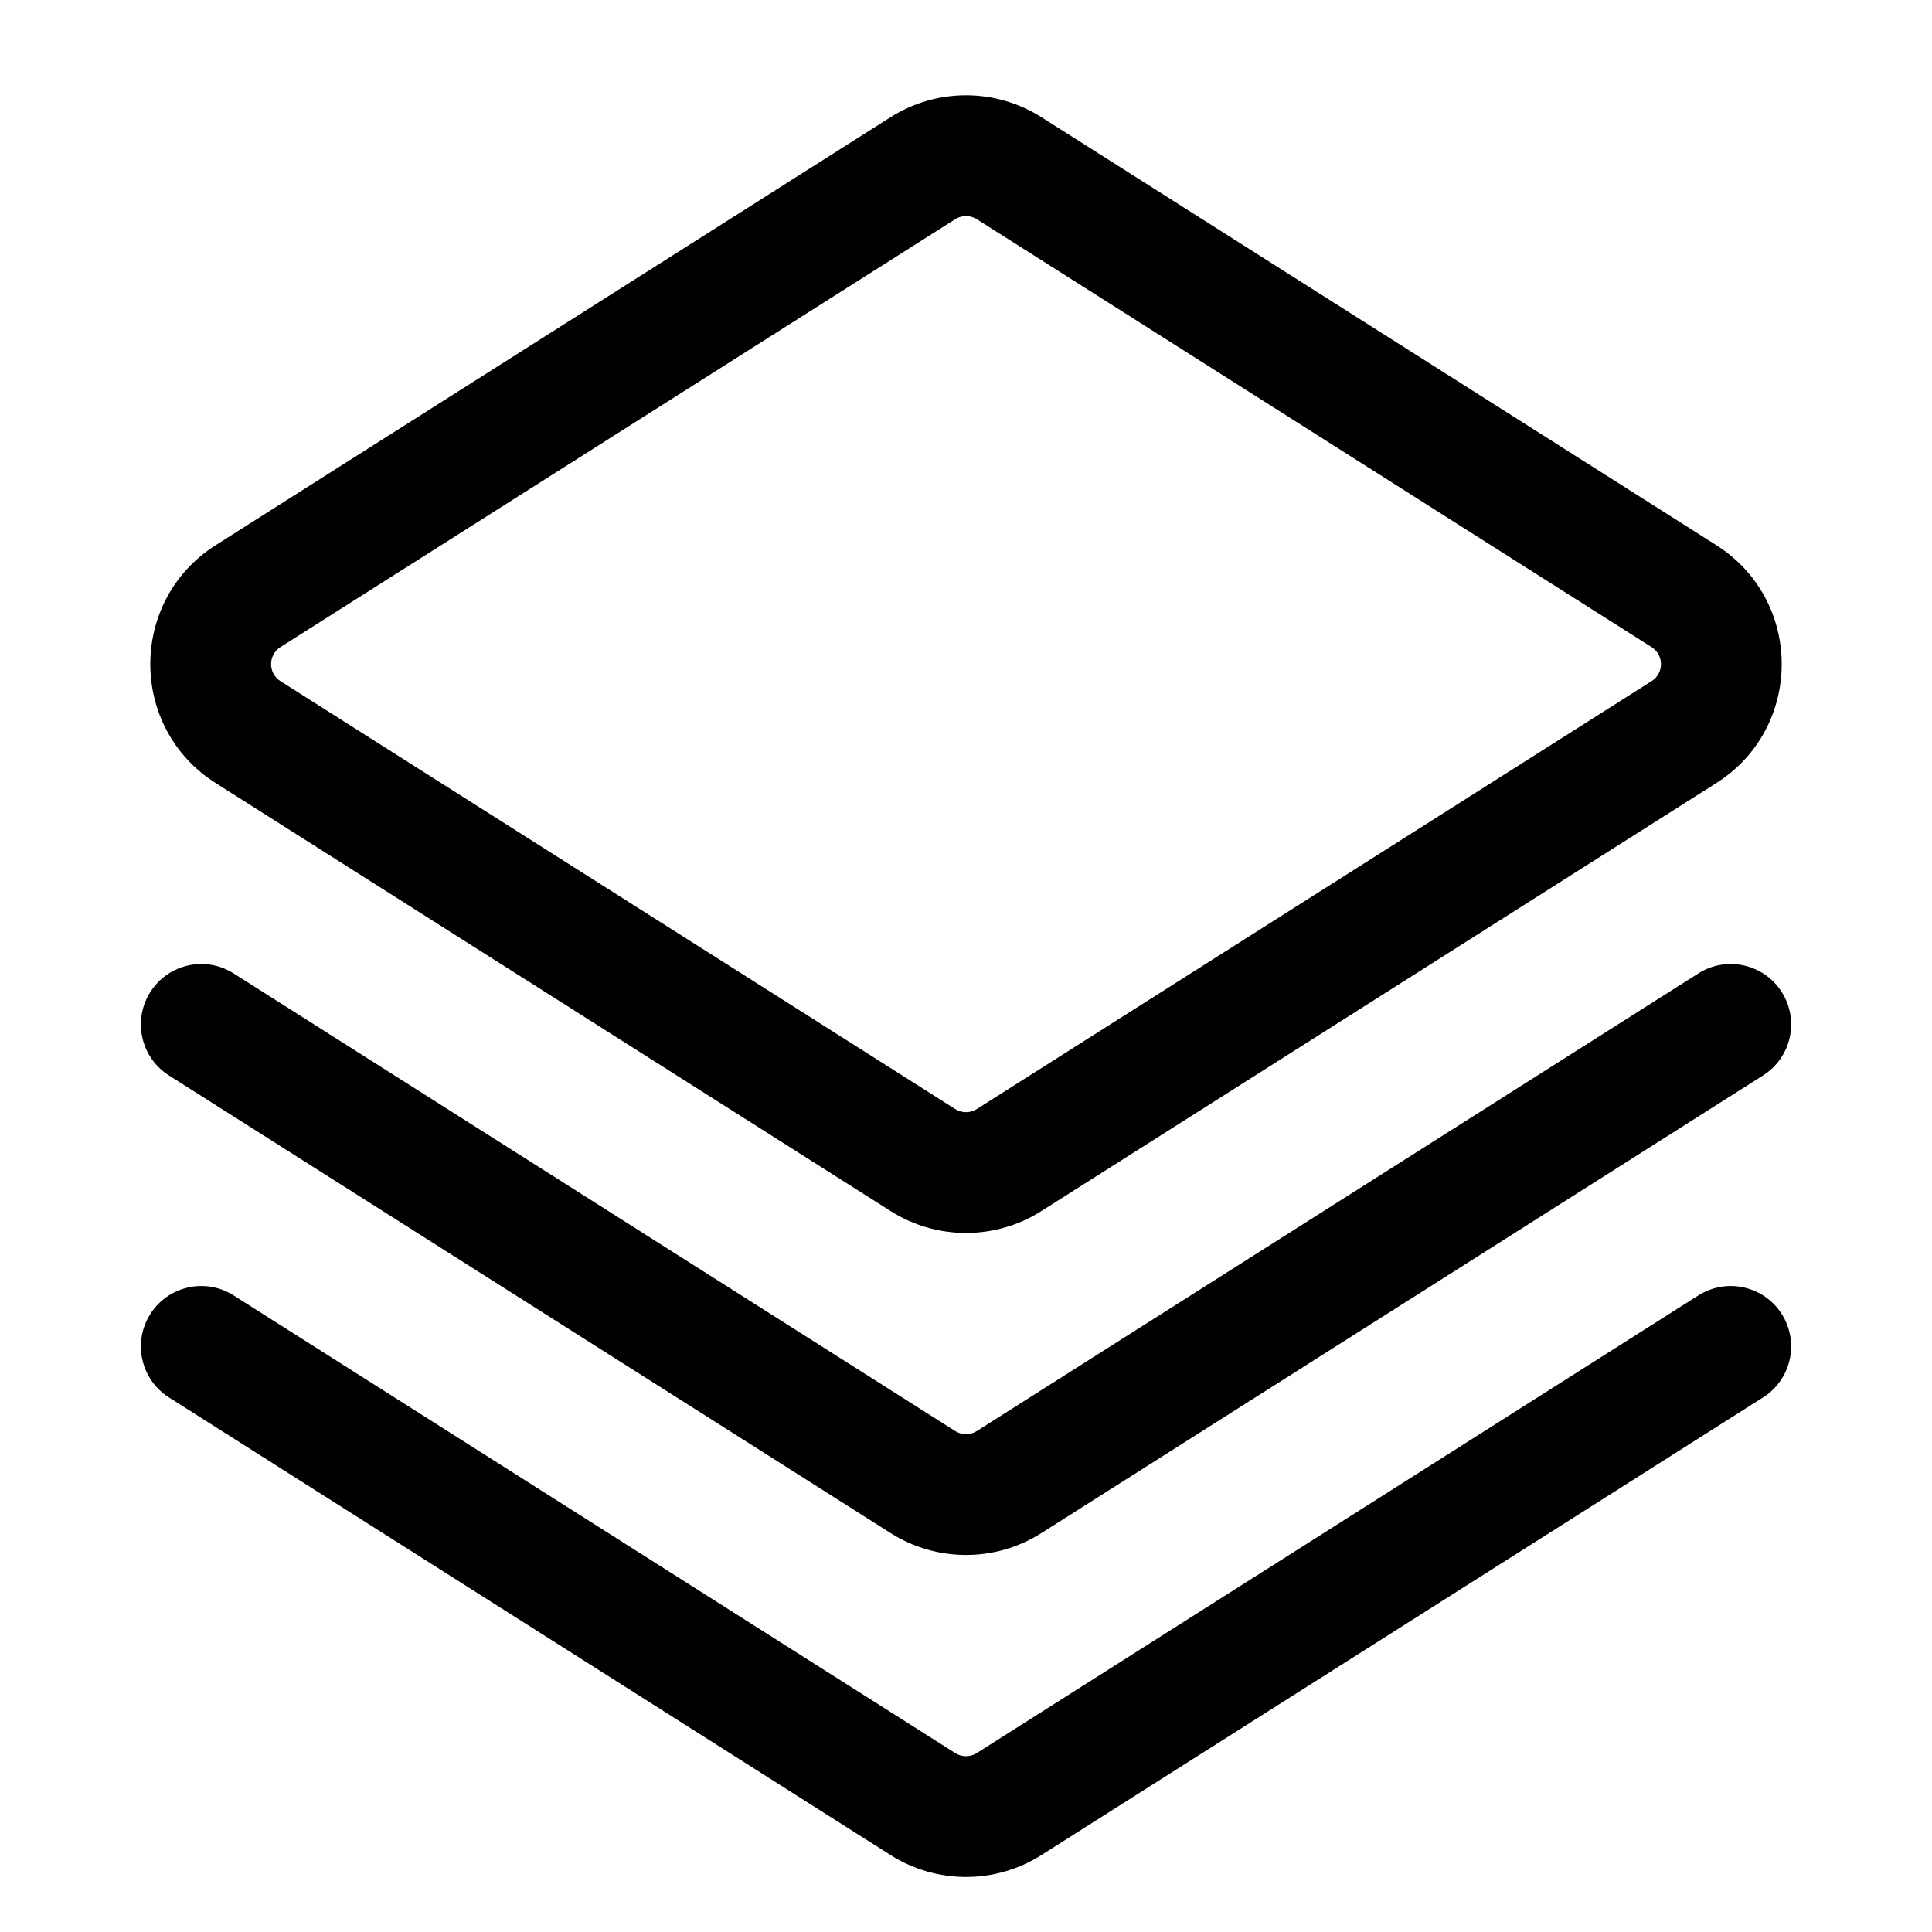 <svg width="24" height="24" viewBox="0 0 24 24" fill="none" xmlns="http://www.w3.org/2000/svg">
<path fill-rule="evenodd" clip-rule="evenodd" d="M11.063 1.456C11.635 1.093 12.365 1.093 12.937 1.456L21.32 6.772C22.404 7.459 22.404 9.041 21.32 9.728L12.937 15.044C12.365 15.407 11.635 15.407 11.063 15.044L2.68 9.728C1.596 9.041 1.596 7.459 2.68 6.772L11.063 1.456ZM12.134 2.723C12.052 2.671 11.948 2.671 11.866 2.723L3.483 8.039C3.329 8.137 3.329 8.363 3.483 8.461L11.866 13.777C11.948 13.829 12.052 13.829 12.134 13.777L20.517 8.461C20.672 8.363 20.672 8.137 20.517 8.039L12.134 2.723Z" fill="black"/>
<path fill-rule="evenodd" clip-rule="evenodd" d="M1.867 12.324C2.089 11.974 2.552 11.87 2.902 12.092L11.866 17.777C11.948 17.829 12.052 17.829 12.134 17.777L21.098 12.092C21.448 11.87 21.912 11.974 22.134 12.324C22.355 12.674 22.252 13.137 21.902 13.359L12.937 19.044C12.365 19.407 11.635 19.407 11.063 19.044L2.098 13.359C1.749 13.137 1.645 12.674 1.867 12.324Z" fill="black"/>
<path fill-rule="evenodd" clip-rule="evenodd" d="M1.867 16.324C2.089 15.974 2.552 15.87 2.902 16.092L11.866 21.777C11.948 21.829 12.052 21.829 12.134 21.777L21.098 16.092C21.448 15.87 21.912 15.974 22.134 16.324C22.355 16.674 22.252 17.137 21.902 17.359L12.937 23.044C12.365 23.407 11.635 23.407 11.063 23.044L2.098 17.359C1.749 17.137 1.645 16.674 1.867 16.324Z" fill="black"/>
</svg>
